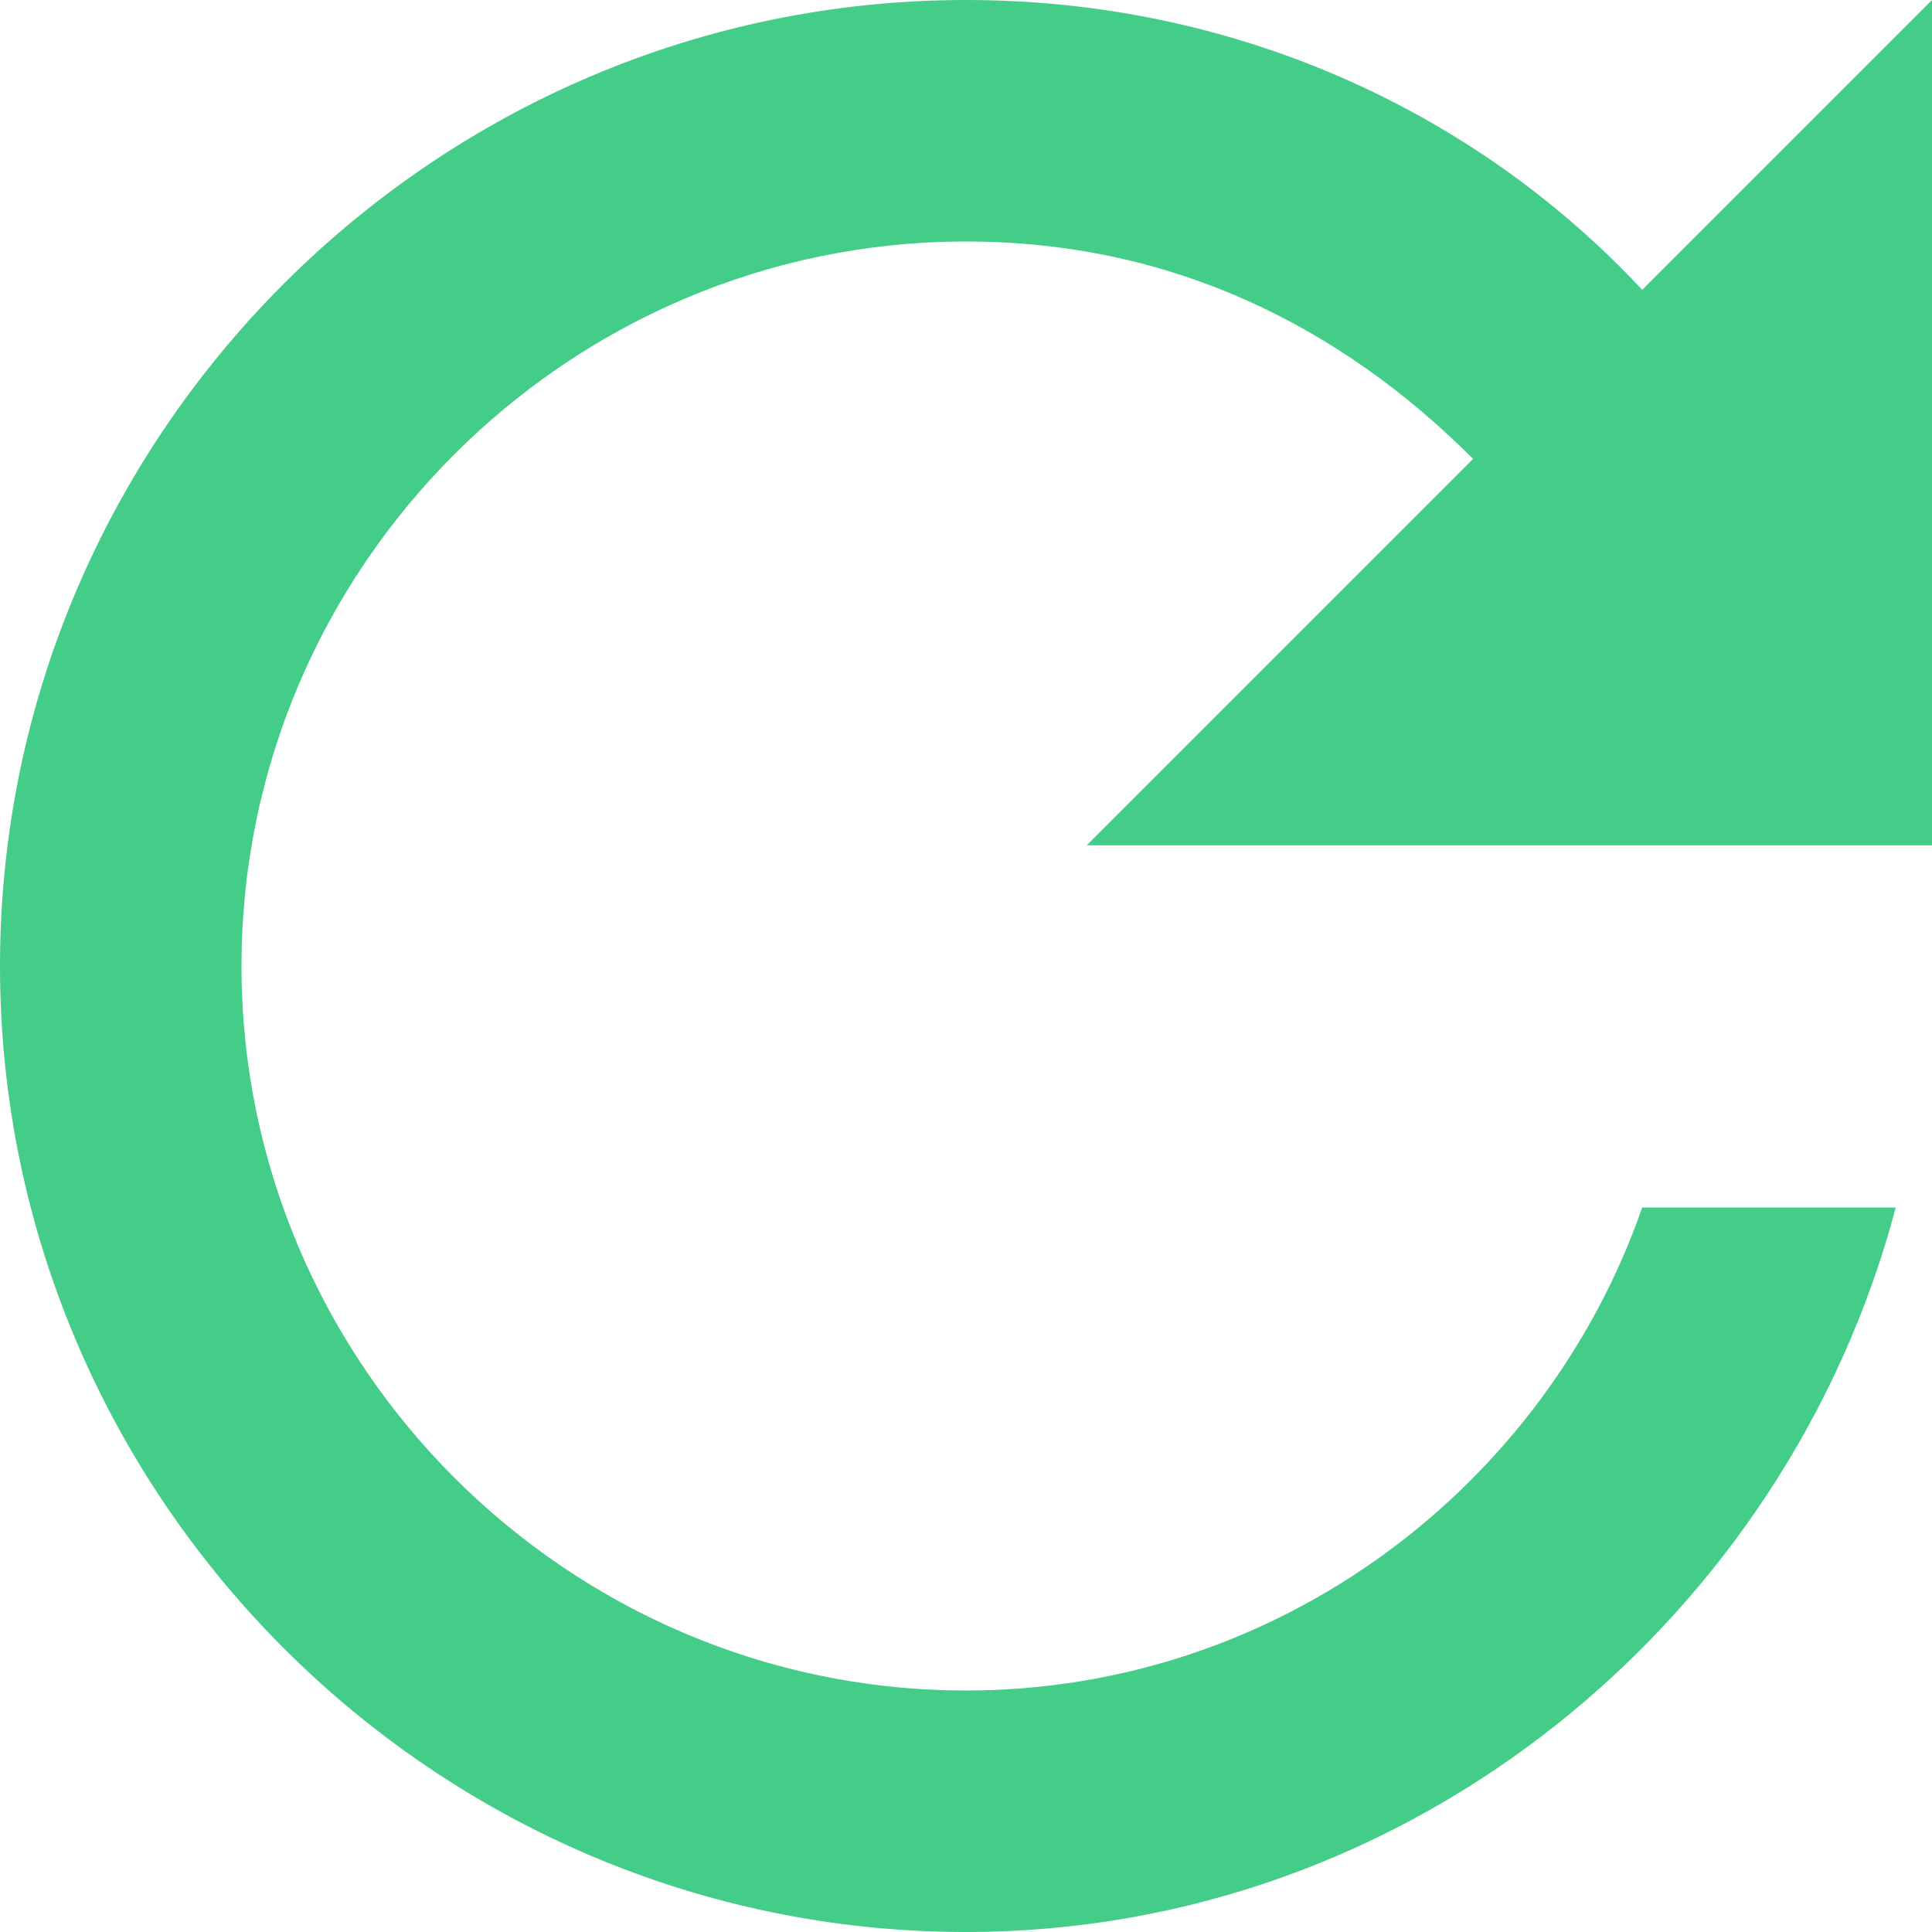 <svg width="25" height="25" viewBox="0 0 25 25" fill="none" xmlns="http://www.w3.org/2000/svg">
<path d="M21.25 3.75C19.062 1.406 15.938 0 12.5 0C5.625 0 0 5.625 0 12.5C0 19.375 5.625 25 12.5 25C18.281 25 23.125 20.938 24.531 15.625H21.25C20 19.219 16.562 21.875 12.5 21.875C7.344 21.875 3.125 17.656 3.125 12.5C3.125 7.344 7.344 3.125 12.5 3.125C15.156 3.125 17.344 4.219 19.062 5.938L14.062 10.938H25V0L21.25 3.75Z" fill="#44CD88"/>
</svg>
